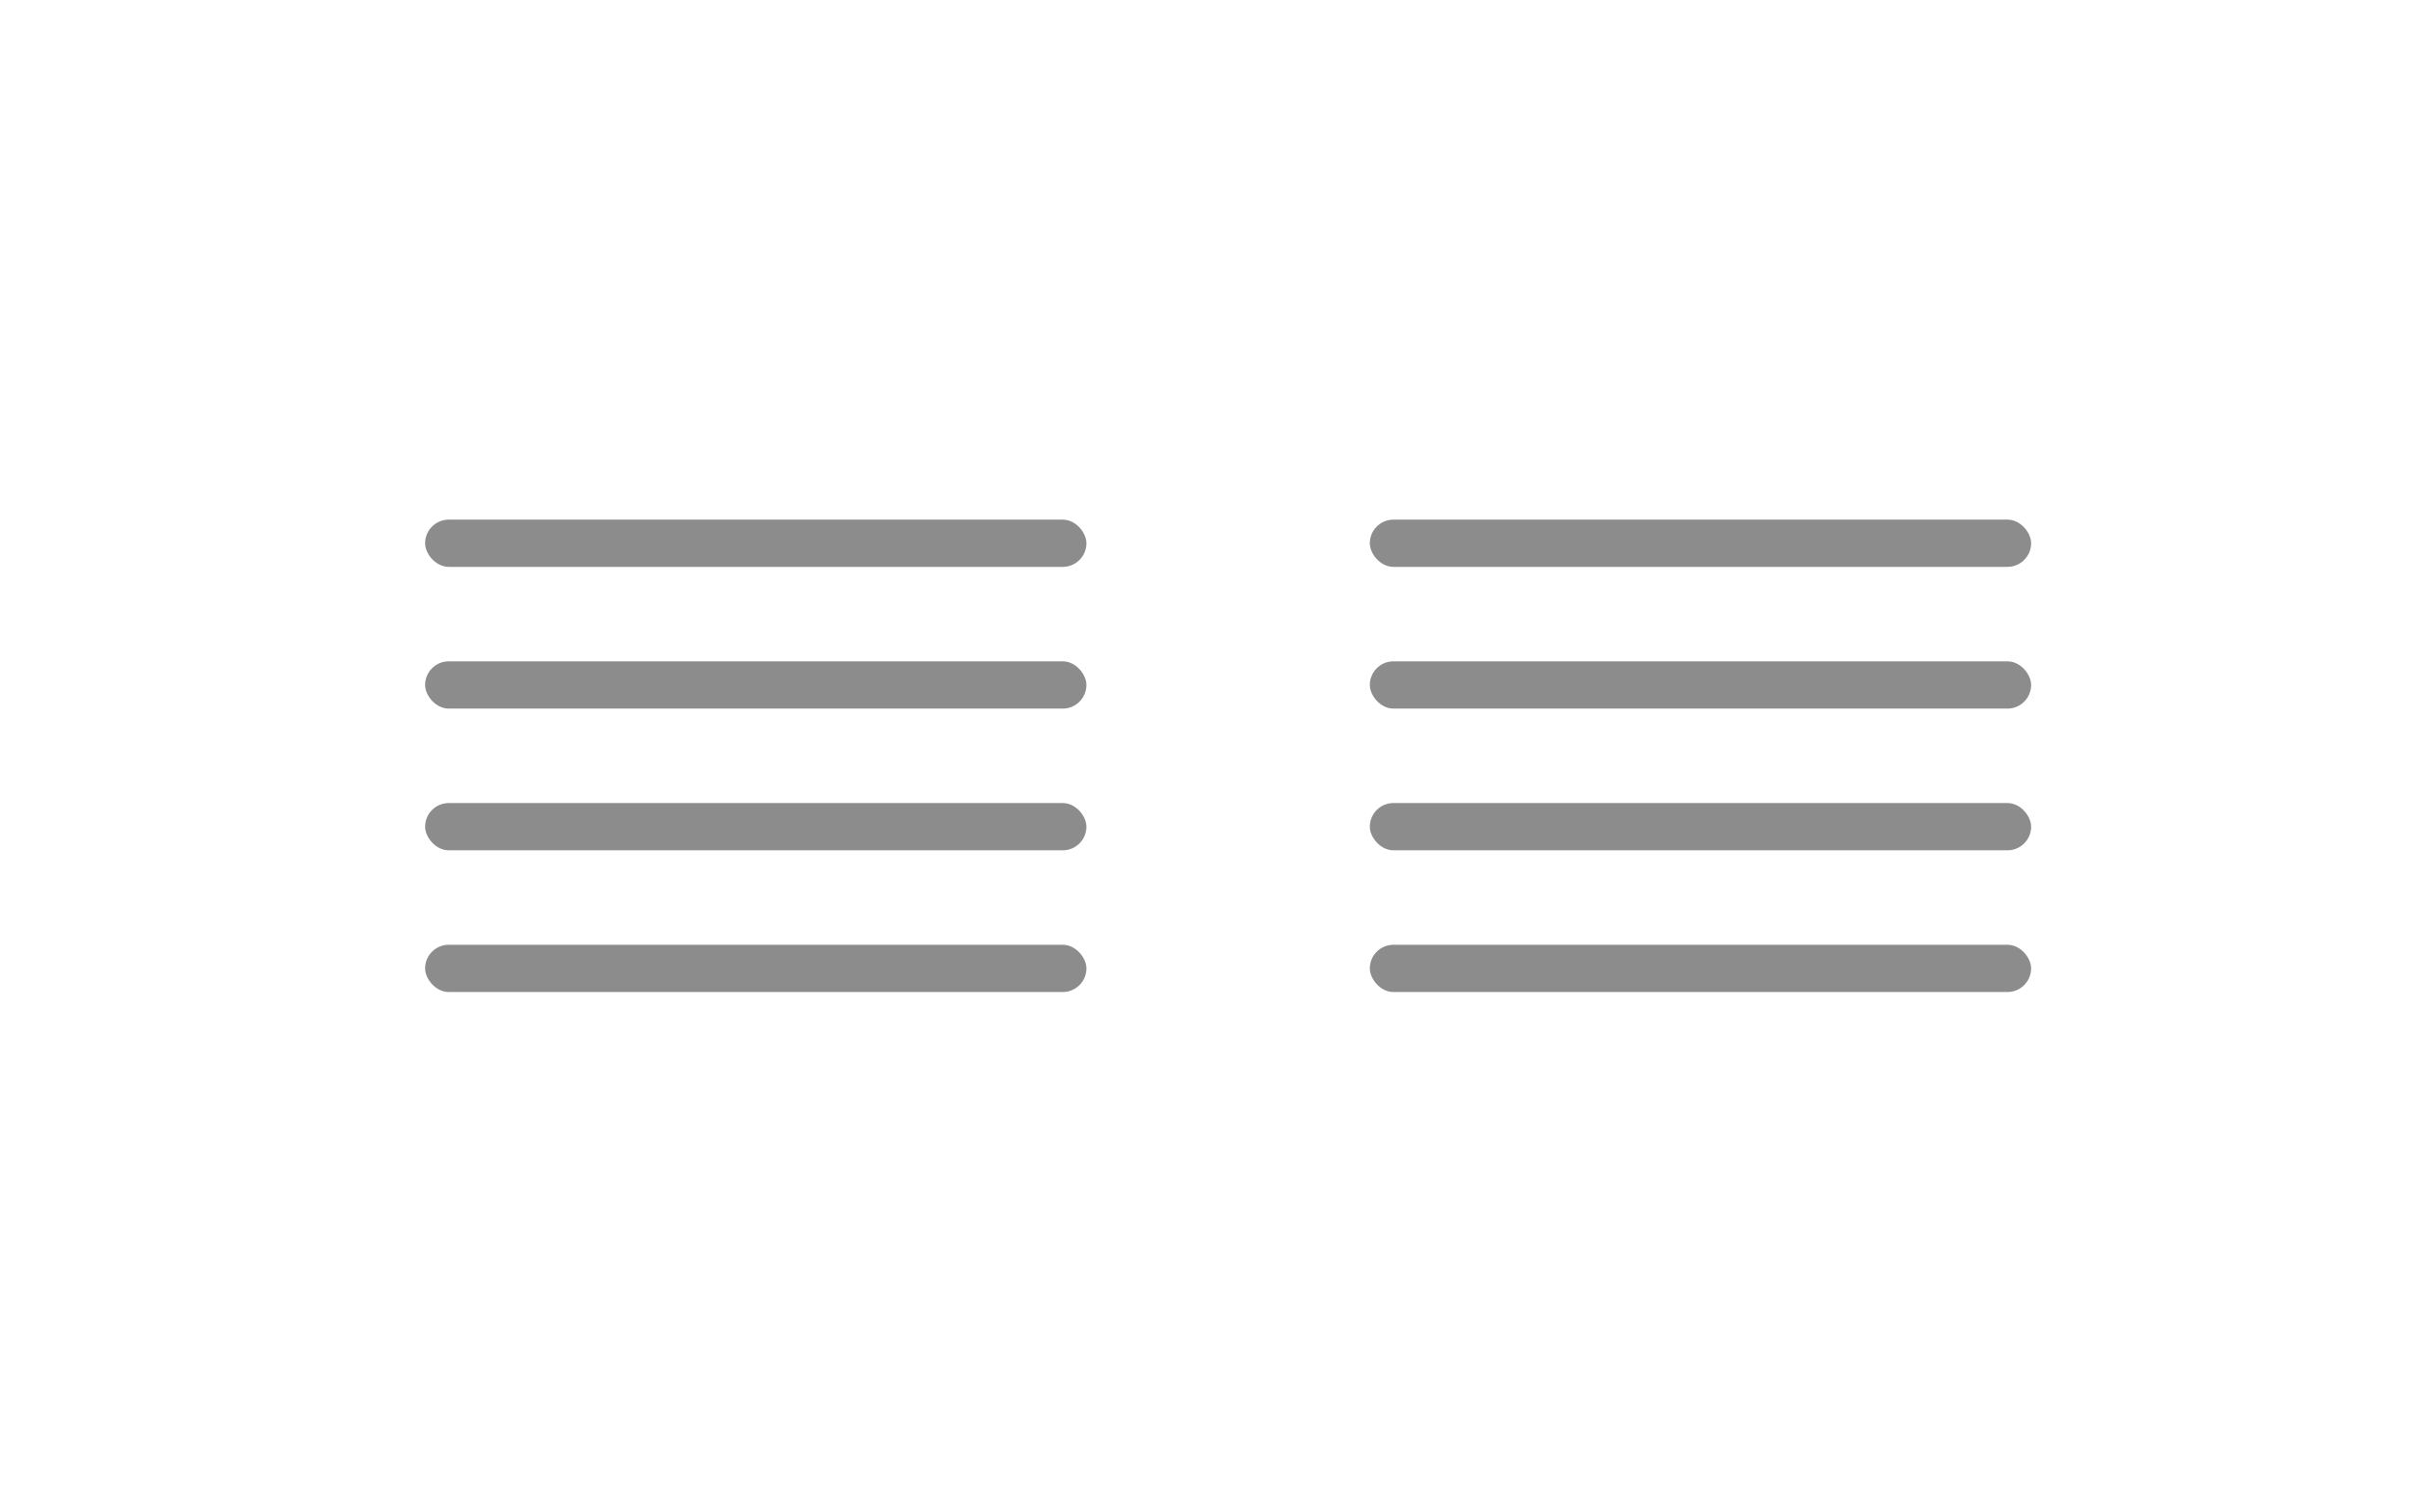 <svg width="51" height="32" viewBox="0 0 51 32" fill="none" xmlns="http://www.w3.org/2000/svg">
<rect width="51" height="32" fill="white"/>
<rect x="9" y="11" width="14" height="1" rx="0.5" fill="#8C8C8C"/>
<rect x="9" y="14" width="14" height="1" rx="0.5" fill="#8C8C8C"/>
<rect x="9" y="17" width="14" height="1" rx="0.5" fill="#8C8C8C"/>
<rect x="9" y="20" width="14" height="1" rx="0.5" fill="#8C8C8C"/>
<rect x="29" y="11" width="14" height="1" rx="0.5" fill="#8C8C8C"/>
<rect x="29" y="14" width="14" height="1" rx="0.5" fill="#8C8C8C"/>
<rect x="29" y="17" width="14" height="1" rx="0.5" fill="#8C8C8C"/>
<rect x="29" y="20" width="14" height="1" rx="0.5" fill="#8C8C8C"/>
</svg>

